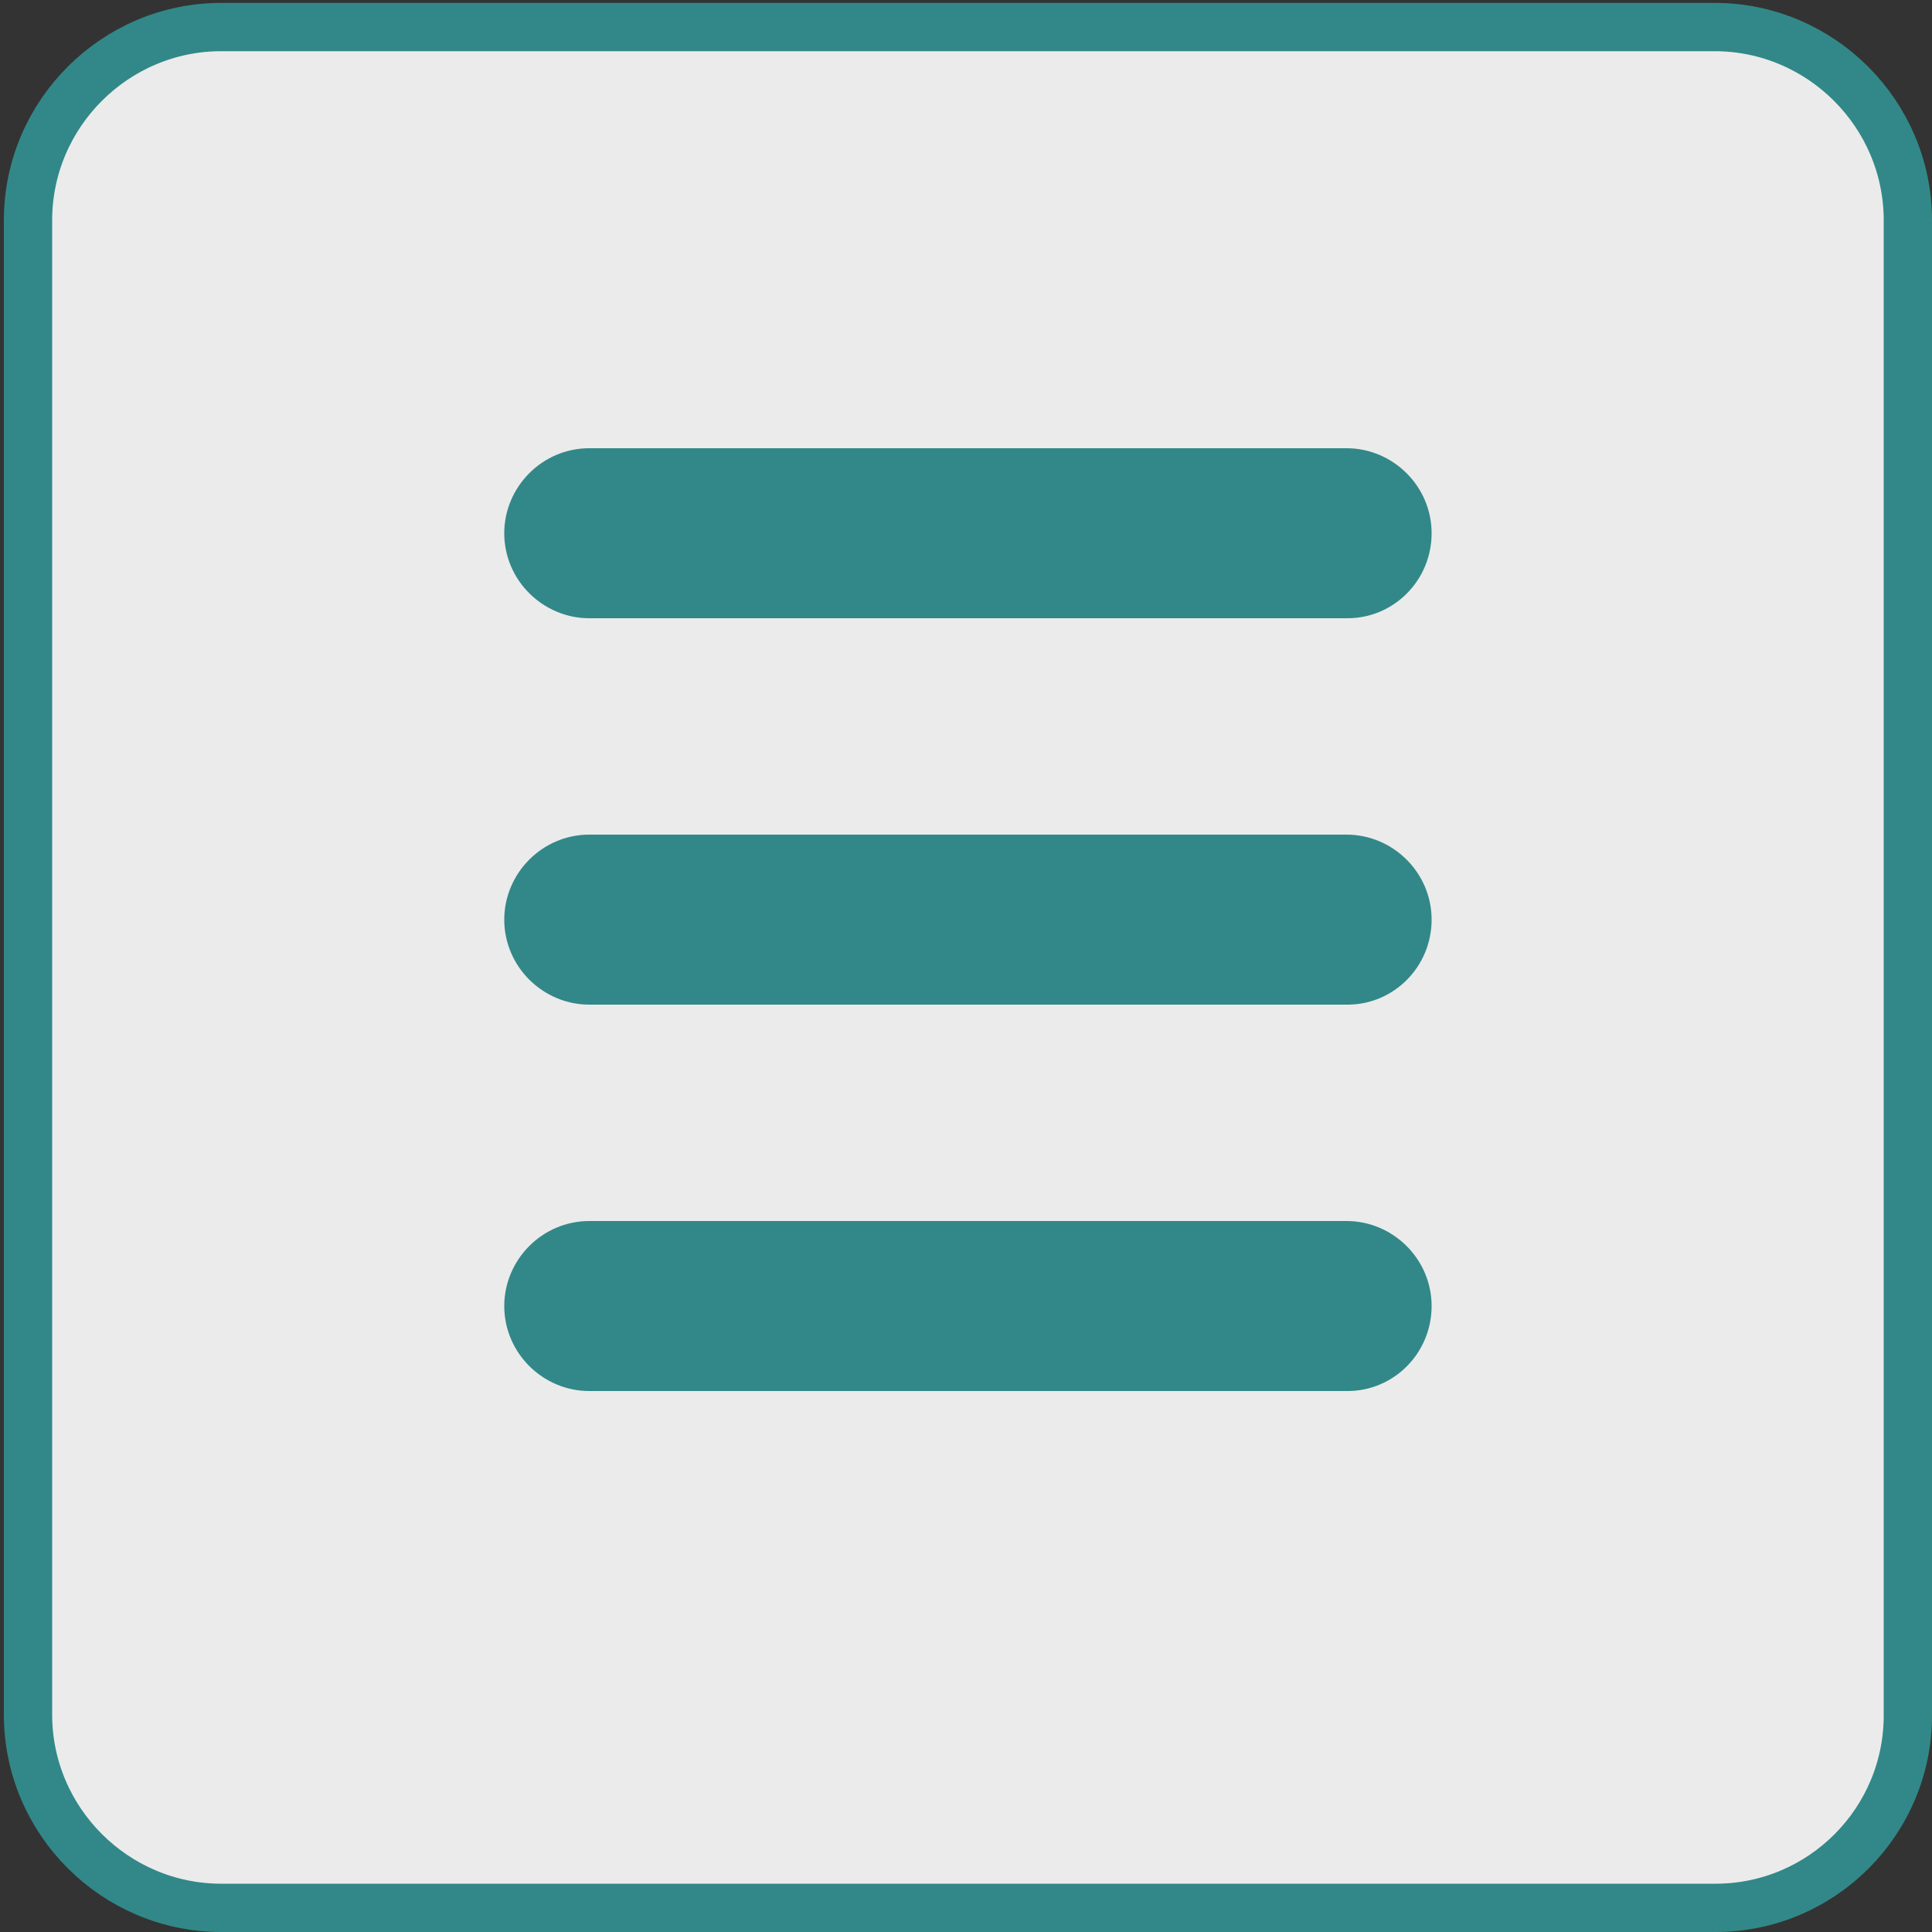 <?xml version="1.0" encoding="utf-8"?>
<!-- Generator: Adobe Illustrator 23.1.0, SVG Export Plug-In . SVG Version: 6.00 Build 0)  -->
<svg version="1.1" id="Layer_1" xmlns="http://www.w3.org/2000/svg" xmlns:xlink="http://www.w3.org/1999/xlink" x="0px" y="0px"
	 viewBox="0 0 20 20" style="enable-background:new 0 0 20 20;" xml:space="preserve">
<rect x="0" y="0" width="20" height="20" fill="#333333" stroke="none"/>
<style type="text/css">
	.st0{fill:#EBEBEB;stroke:#328888;stroke-width:0.5;stroke-miterlimit:10;}
	.st1{fill:#328888;stroke:#328888;stroke-width:0.5;stroke-miterlimit:10;}
</style>
<path class="st0" d="M17.76,19.75H2.29c-1.1,0-2-0.9-2-2V2.28c0-1.1,0.9-2,2-2h15.46c1.1,0,2,0.9,2,2v15.46
	C19.76,18.85,18.86,19.75,17.76,19.75z"/>
<path class="st1" d="M13.95,6.15H6.1c-0.34,0-0.63-0.28-0.63-0.63v0c0-0.34,0.28-0.63,0.63-0.63h7.84c0.34,0,0.63,0.28,0.63,0.63v0
	C14.57,5.87,14.29,6.15,13.95,6.15z"/>
<path class="st1" d="M13.95,10.15H6.1c-0.34,0-0.63-0.28-0.63-0.63v0c0-0.34,0.28-0.63,0.63-0.63h7.84c0.34,0,0.63,0.28,0.63,0.63v0
	C14.57,9.87,14.29,10.15,13.95,10.15z"/>
<path class="st1" d="M13.95,14.15H6.1c-0.34,0-0.63-0.28-0.63-0.63v0c0-0.34,0.28-0.63,0.63-0.63h7.84c0.34,0,0.63,0.28,0.63,0.63v0
	C14.57,13.87,14.29,14.15,13.95,14.15z"/>
</svg>
